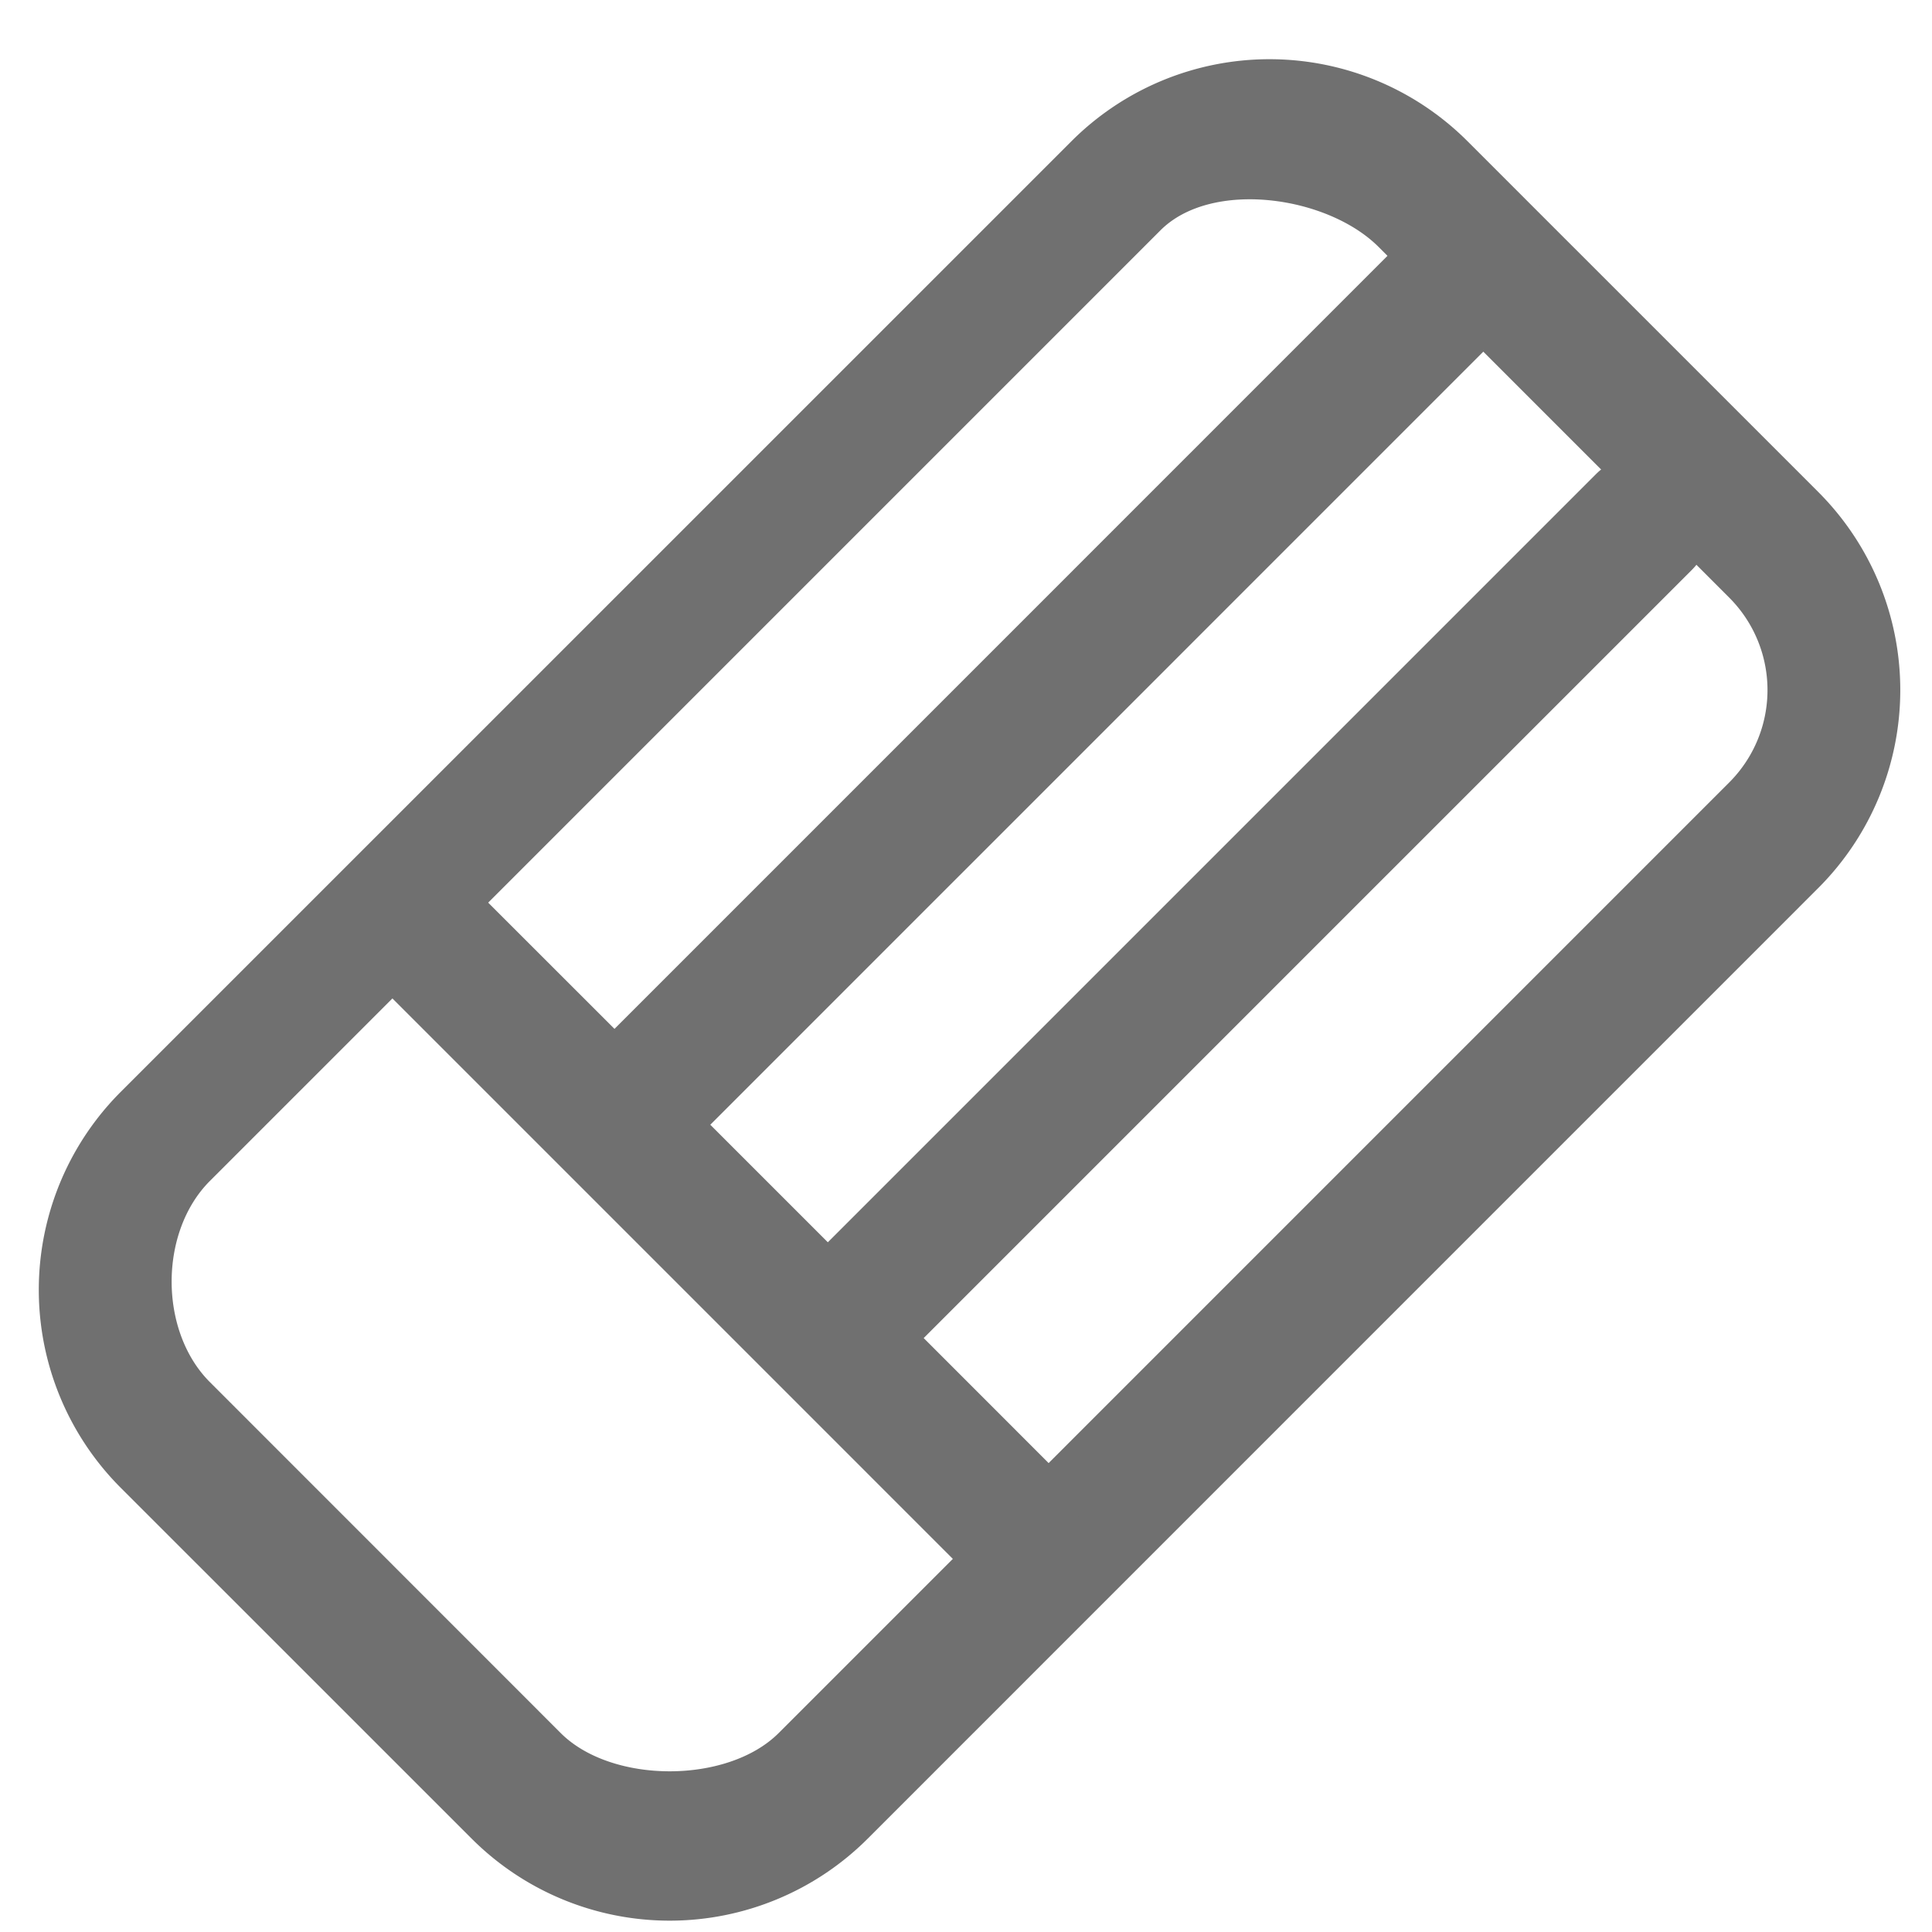 <svg xmlns="http://www.w3.org/2000/svg" xmlns:xlink="http://www.w3.org/1999/xlink" width="200" height="200" class="icon" p-id="6706" t="1528343456519" version="1.1" viewBox="0 0 1024 1024"><defs><style type="text/css"/></defs><path fill="#707070" d="M730.607 130.808c-27.086-27.02-88.46-35.807-115.514-8.754L111.286 625.895c-27.086 27.053-27.086 79.674 0 106.694l185.906 185.972c27.053 27.02 88.46 27.02 115.514 0l503.808-503.841a69.269 69.269 0 0 0 0-97.974L730.607 130.808z m47.203-55.957l185.906 185.906a148.447 148.447 0 0 1 0 209.92L459.908 974.518a148.447 148.447 0 0 1-209.92 0l-185.939-185.906a148.447 148.447 0 0 1 0-209.953L567.891 74.851a148.447 148.447 0 0 1 209.92 0z" p-id="6707"/><path fill="#707070" d="M376.469 596.133L805.095 167.474a35.906 35.906 0 1 0-50.771-50.771h-0.033L325.698 545.33l-70.392-70.359a35.906 35.906 0 1 0-50.771 50.771l305.317 305.317a35.906 35.906 0 1 0 50.771-50.771l-71.052-71.085L896.628 302.146a35.906 35.906 0 1 0-50.771-50.804L438.767 658.432l-62.299-62.299z" p-id="6708"/></svg>